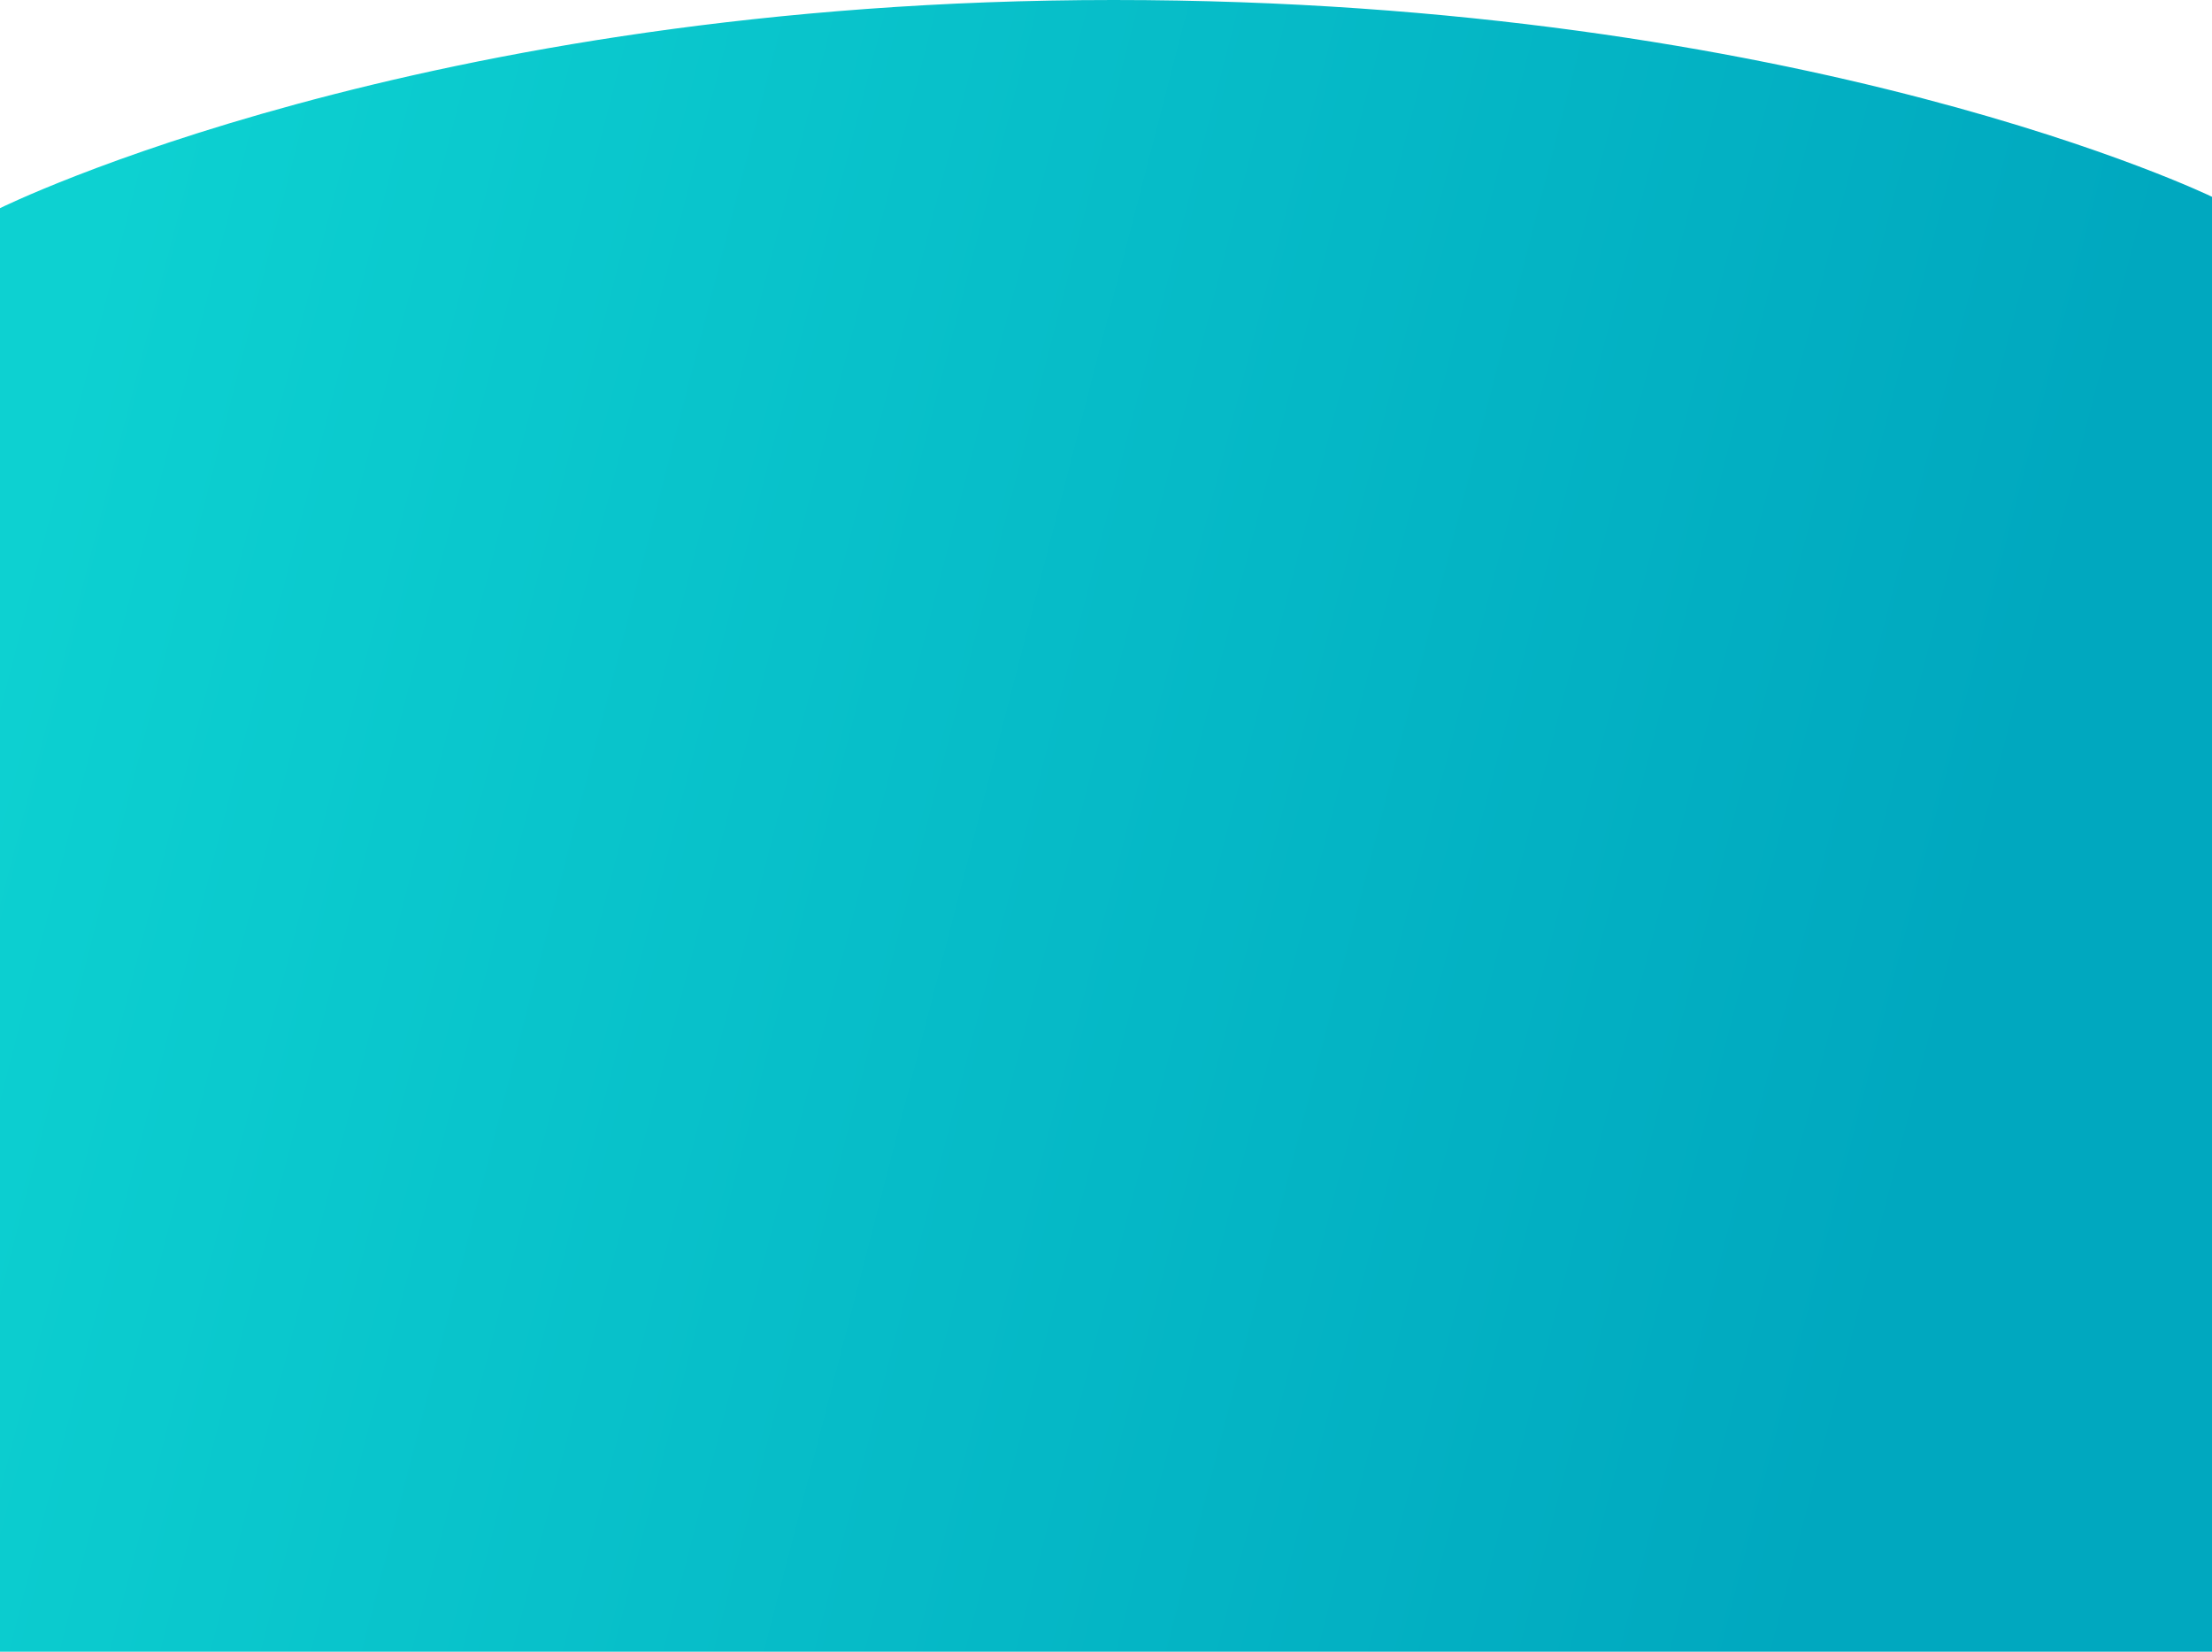 <svg width="375" height="280" viewBox="0 0 375 280" fill="none" xmlns="http://www.w3.org/2000/svg">
<path d="M0 35.289C0 35.289 71.191 1.71456e-09 188.77 0C306.348 -1.71456e-09 375 33.361 375 33.361V280H0V35.289Z" fill="url(#paint0_linear_6671_25877)"/>
<defs>
<linearGradient id="paint0_linear_6671_25877" x1="22.266" y1="17.749" x2="350.169" y2="102.353" gradientUnits="userSpaceOnUse">
<stop stop-color="#0DD1D1"/>
<stop offset="1" stop-color="#00A8BF"/>
</linearGradient>
</defs>
</svg>
